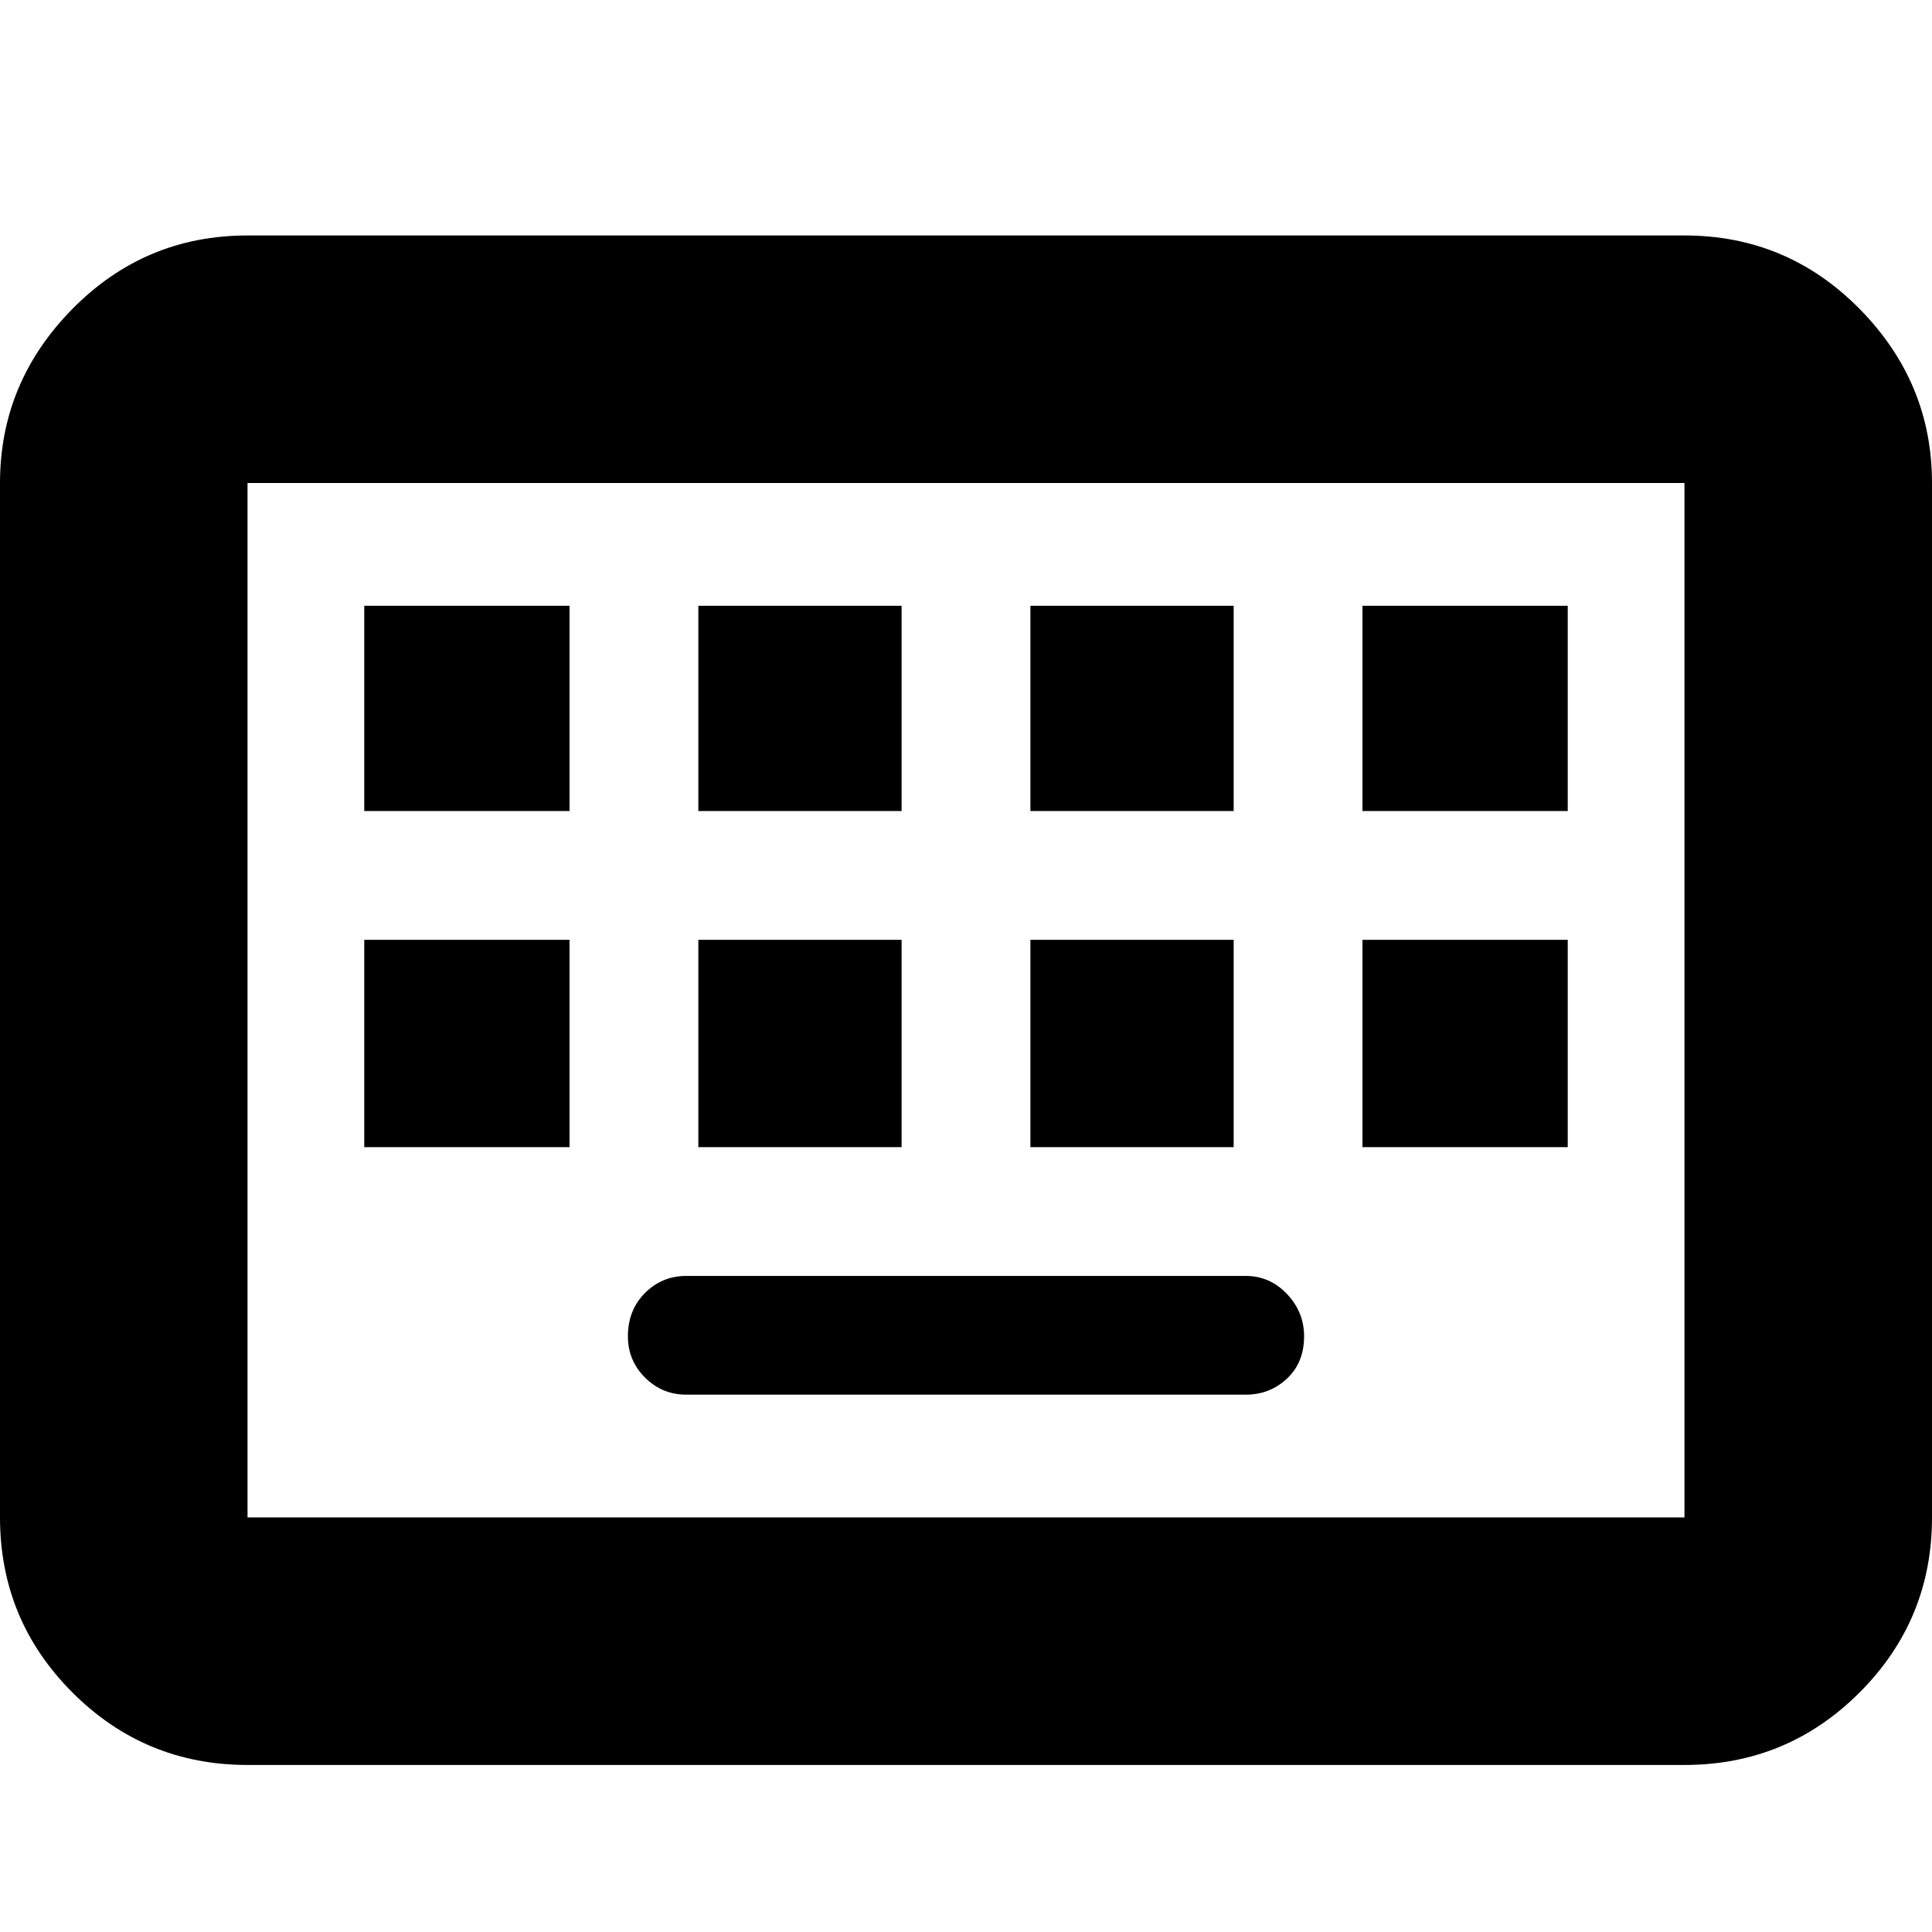<svg xmlns="http://www.w3.org/2000/svg" height="24" width="24"><path d="M3.075 21.925Q1.8 21.925 0.9 21.025Q0 20.125 0 18.85V6Q0 4.75 0.9 3.837Q1.8 2.925 3.075 2.925H20.925Q22.2 2.925 23.1 3.837Q24 4.75 24 6V18.85Q24 20.125 23.1 21.025Q22.2 21.925 20.925 21.925ZM3.075 18.85H20.925Q20.925 18.85 20.925 18.85Q20.925 18.85 20.925 18.85V6Q20.925 6 20.925 6Q20.925 6 20.925 6H3.075Q3.075 6 3.075 6Q3.075 6 3.075 6V18.85Q3.075 18.85 3.075 18.85Q3.075 18.85 3.075 18.85ZM8.675 10.075H11.2V7.525H8.675ZM4.525 10.075H7.075V7.525H4.525ZM8.525 17.325H15.475Q15.775 17.325 15.988 17.125Q16.2 16.925 16.2 16.6Q16.2 16.3 15.988 16.075Q15.775 15.85 15.475 15.85H8.525Q8.225 15.85 8.012 16.062Q7.8 16.275 7.8 16.6Q7.8 16.9 8.012 17.112Q8.225 17.325 8.525 17.325ZM12.8 10.075H15.325V7.525H12.8ZM8.675 14.25H11.2V11.675H8.675ZM4.525 14.25H7.075V11.675H4.525ZM12.8 14.25H15.325V11.675H12.8ZM16.925 10.075H19.475V7.525H16.925ZM16.925 14.25H19.475V11.675H16.925ZM3.075 18.85Q3.075 18.85 3.075 18.85Q3.075 18.85 3.075 18.85V6Q3.075 6 3.075 6Q3.075 6 3.075 6Q3.075 6 3.075 6Q3.075 6 3.075 6V18.85Q3.075 18.85 3.075 18.85Q3.075 18.85 3.075 18.85Z"/></svg>